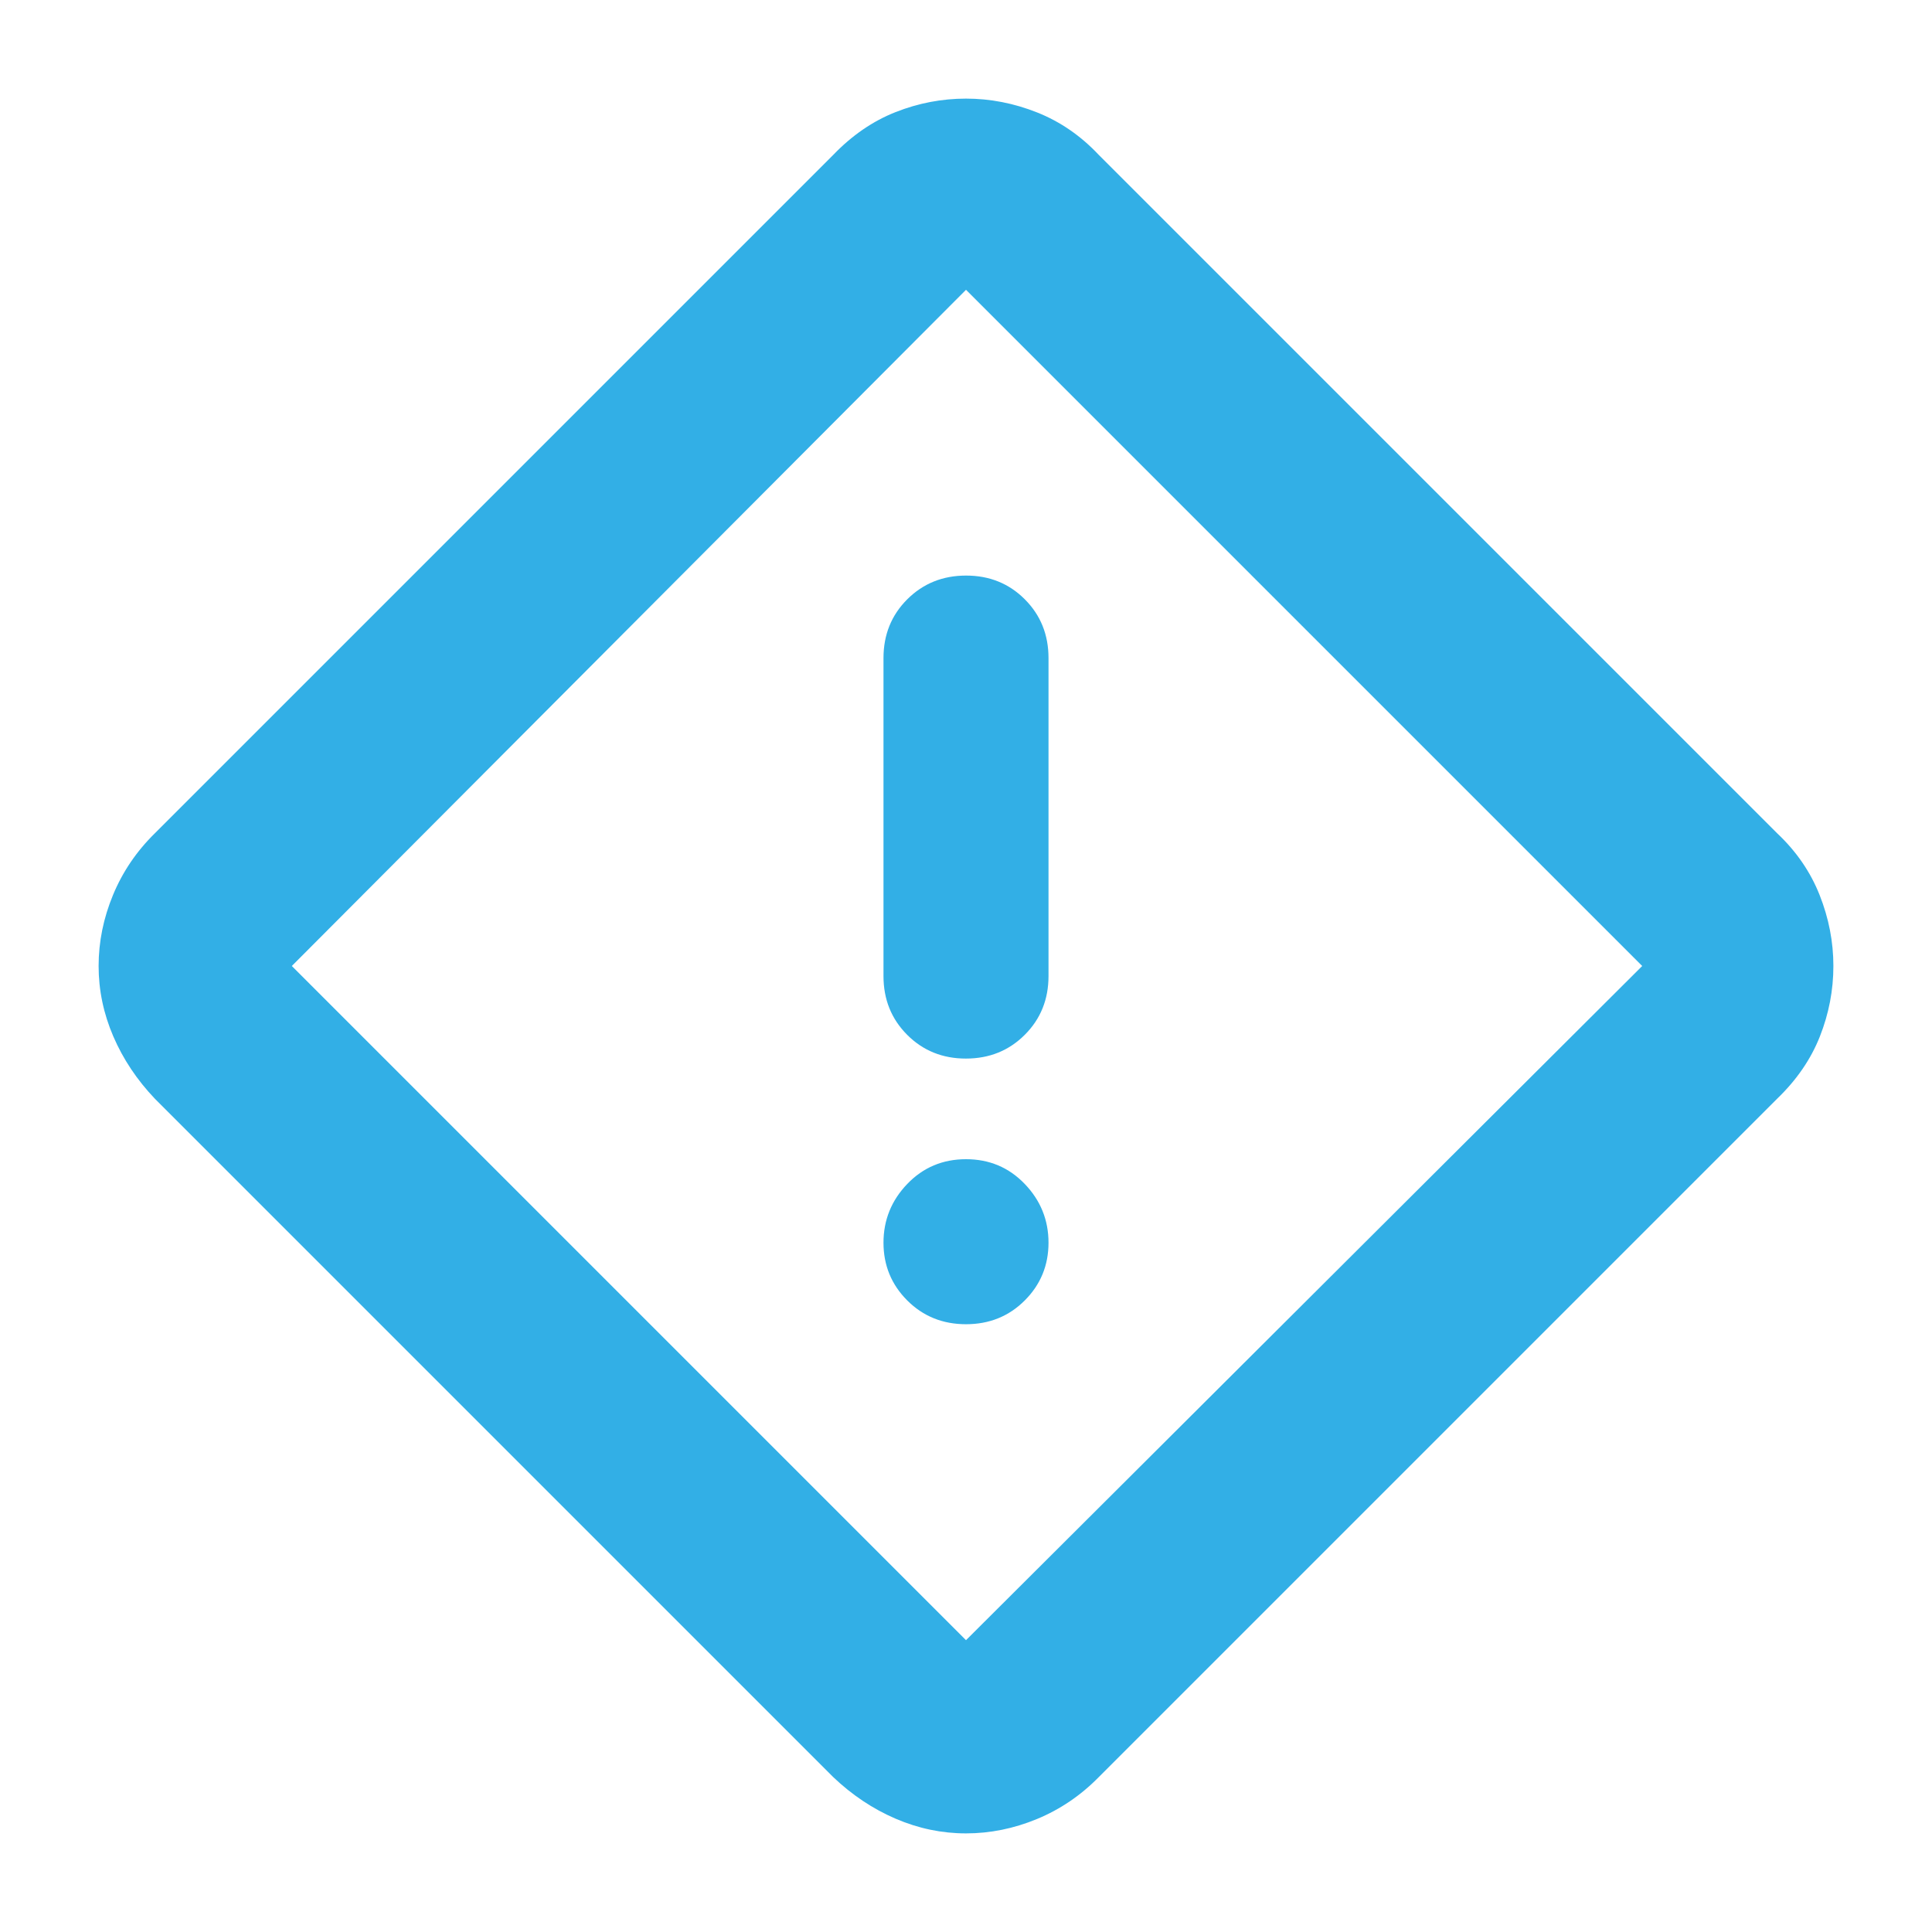 <svg xmlns="http://www.w3.org/2000/svg" height="48" viewBox="0 -960 960 960" width="48"><path fill="rgb(50, 175, 230)" d="M480-49q-18 0-34.98-7.3Q428.05-63.61 414-77L77-414q-13.39-14.05-20.7-31.02Q49-462 49-480q0-18 7.15-35.28T77-546l337-337q14.05-14.61 31.02-21.3Q462-911 480-911q18 0 35.28 6.85T546-883l337 337q14.3 13.44 21.15 30.72Q911-498 911-480t-6.7 34.98Q897.61-428.05 883-414L546-77q-13.44 13.7-30.72 20.85Q498-49 480-49Zm0-96 336-335-336-336-335 336 335 335Zm-.04-289q17.42 0 29.23-11.79Q521-457.58 521-475v-158q0-17.42-11.78-29.21Q497.45-674 480.04-674t-29.23 11.79Q439-650.42 439-633v158q0 17.42 11.78 29.21Q462.55-434 479.96-434Zm.04 132q17.38 0 29.19-11.81Q521-325.63 521-342.51t-11.81-29.19Q497.38-384 480-384q-17.37 0-29.19 12.3Q439-359.39 439-342.51q0 16.88 11.81 28.7Q462.63-302 480-302Zm0-178Z"/></svg>